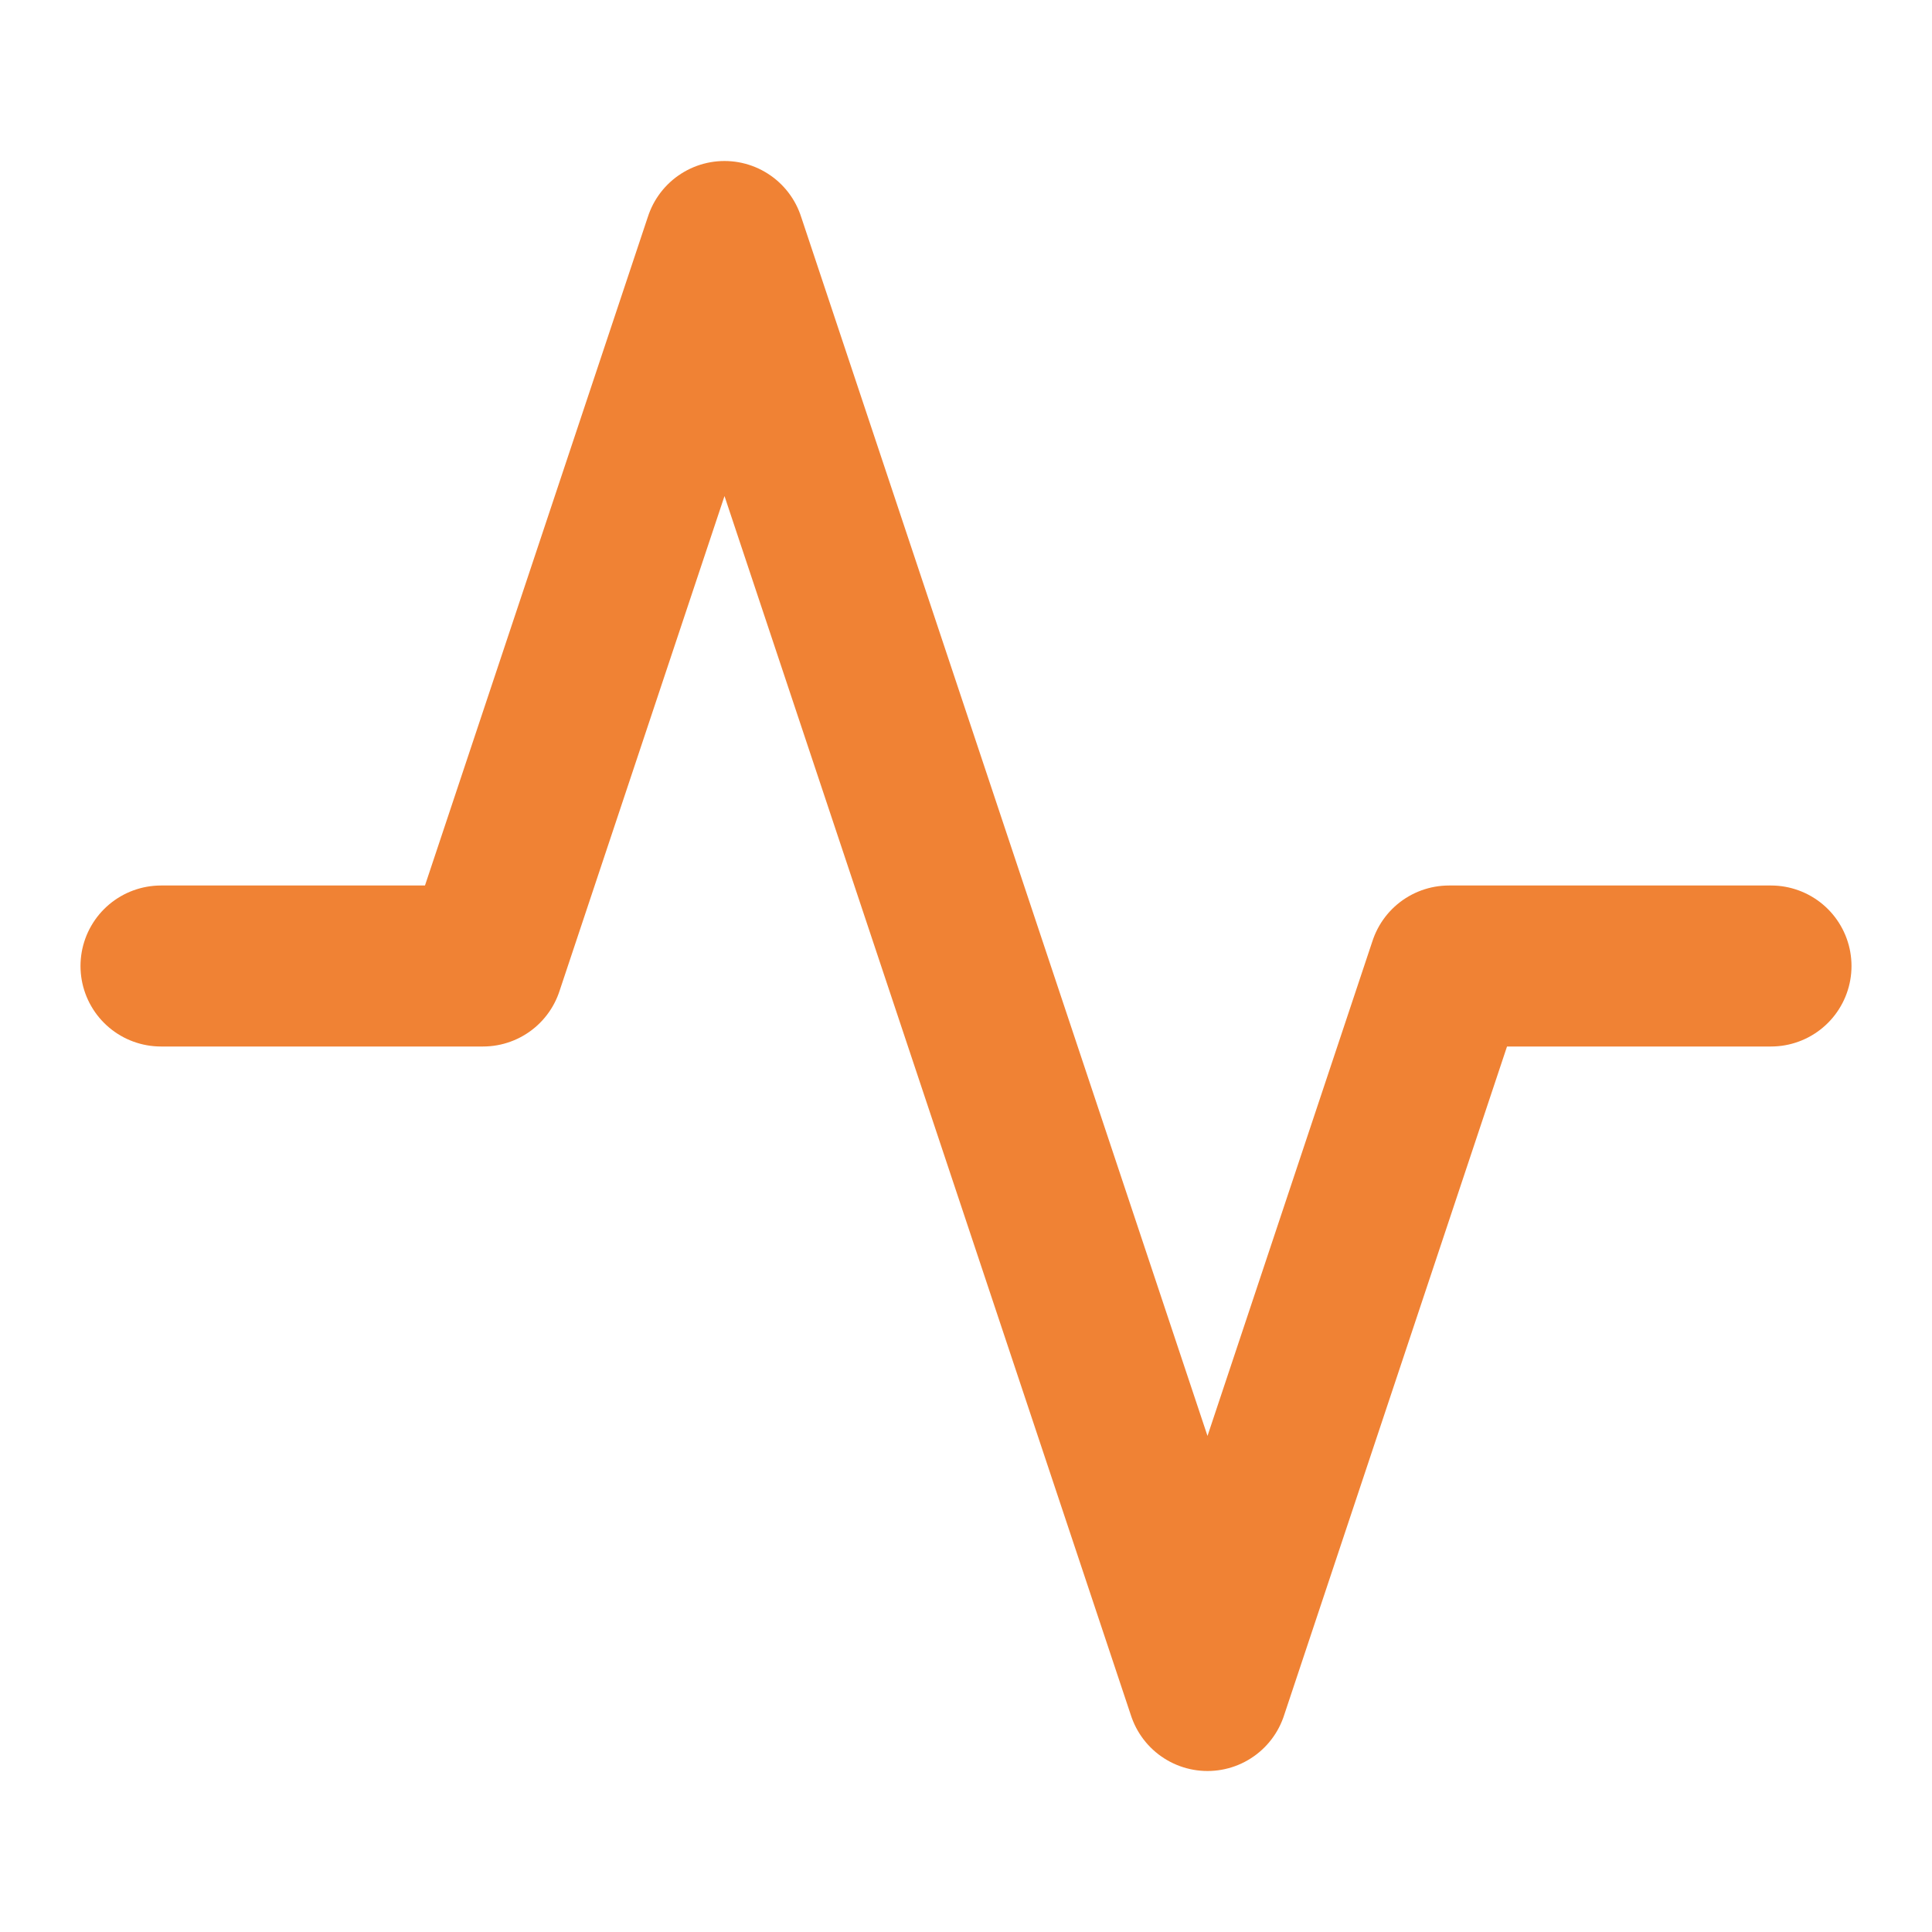 <svg xmlns="http://www.w3.org/2000/svg" width="24" height="24" viewBox="0 0 24 24" fill="none" stroke="#F08234" stroke-width="2" stroke-linecap="round" stroke-linejoin="round" class="feather feather-activity"><polyline points="22 12 18 12 15 21 9 3 6 12 2 12"></polyline></svg>